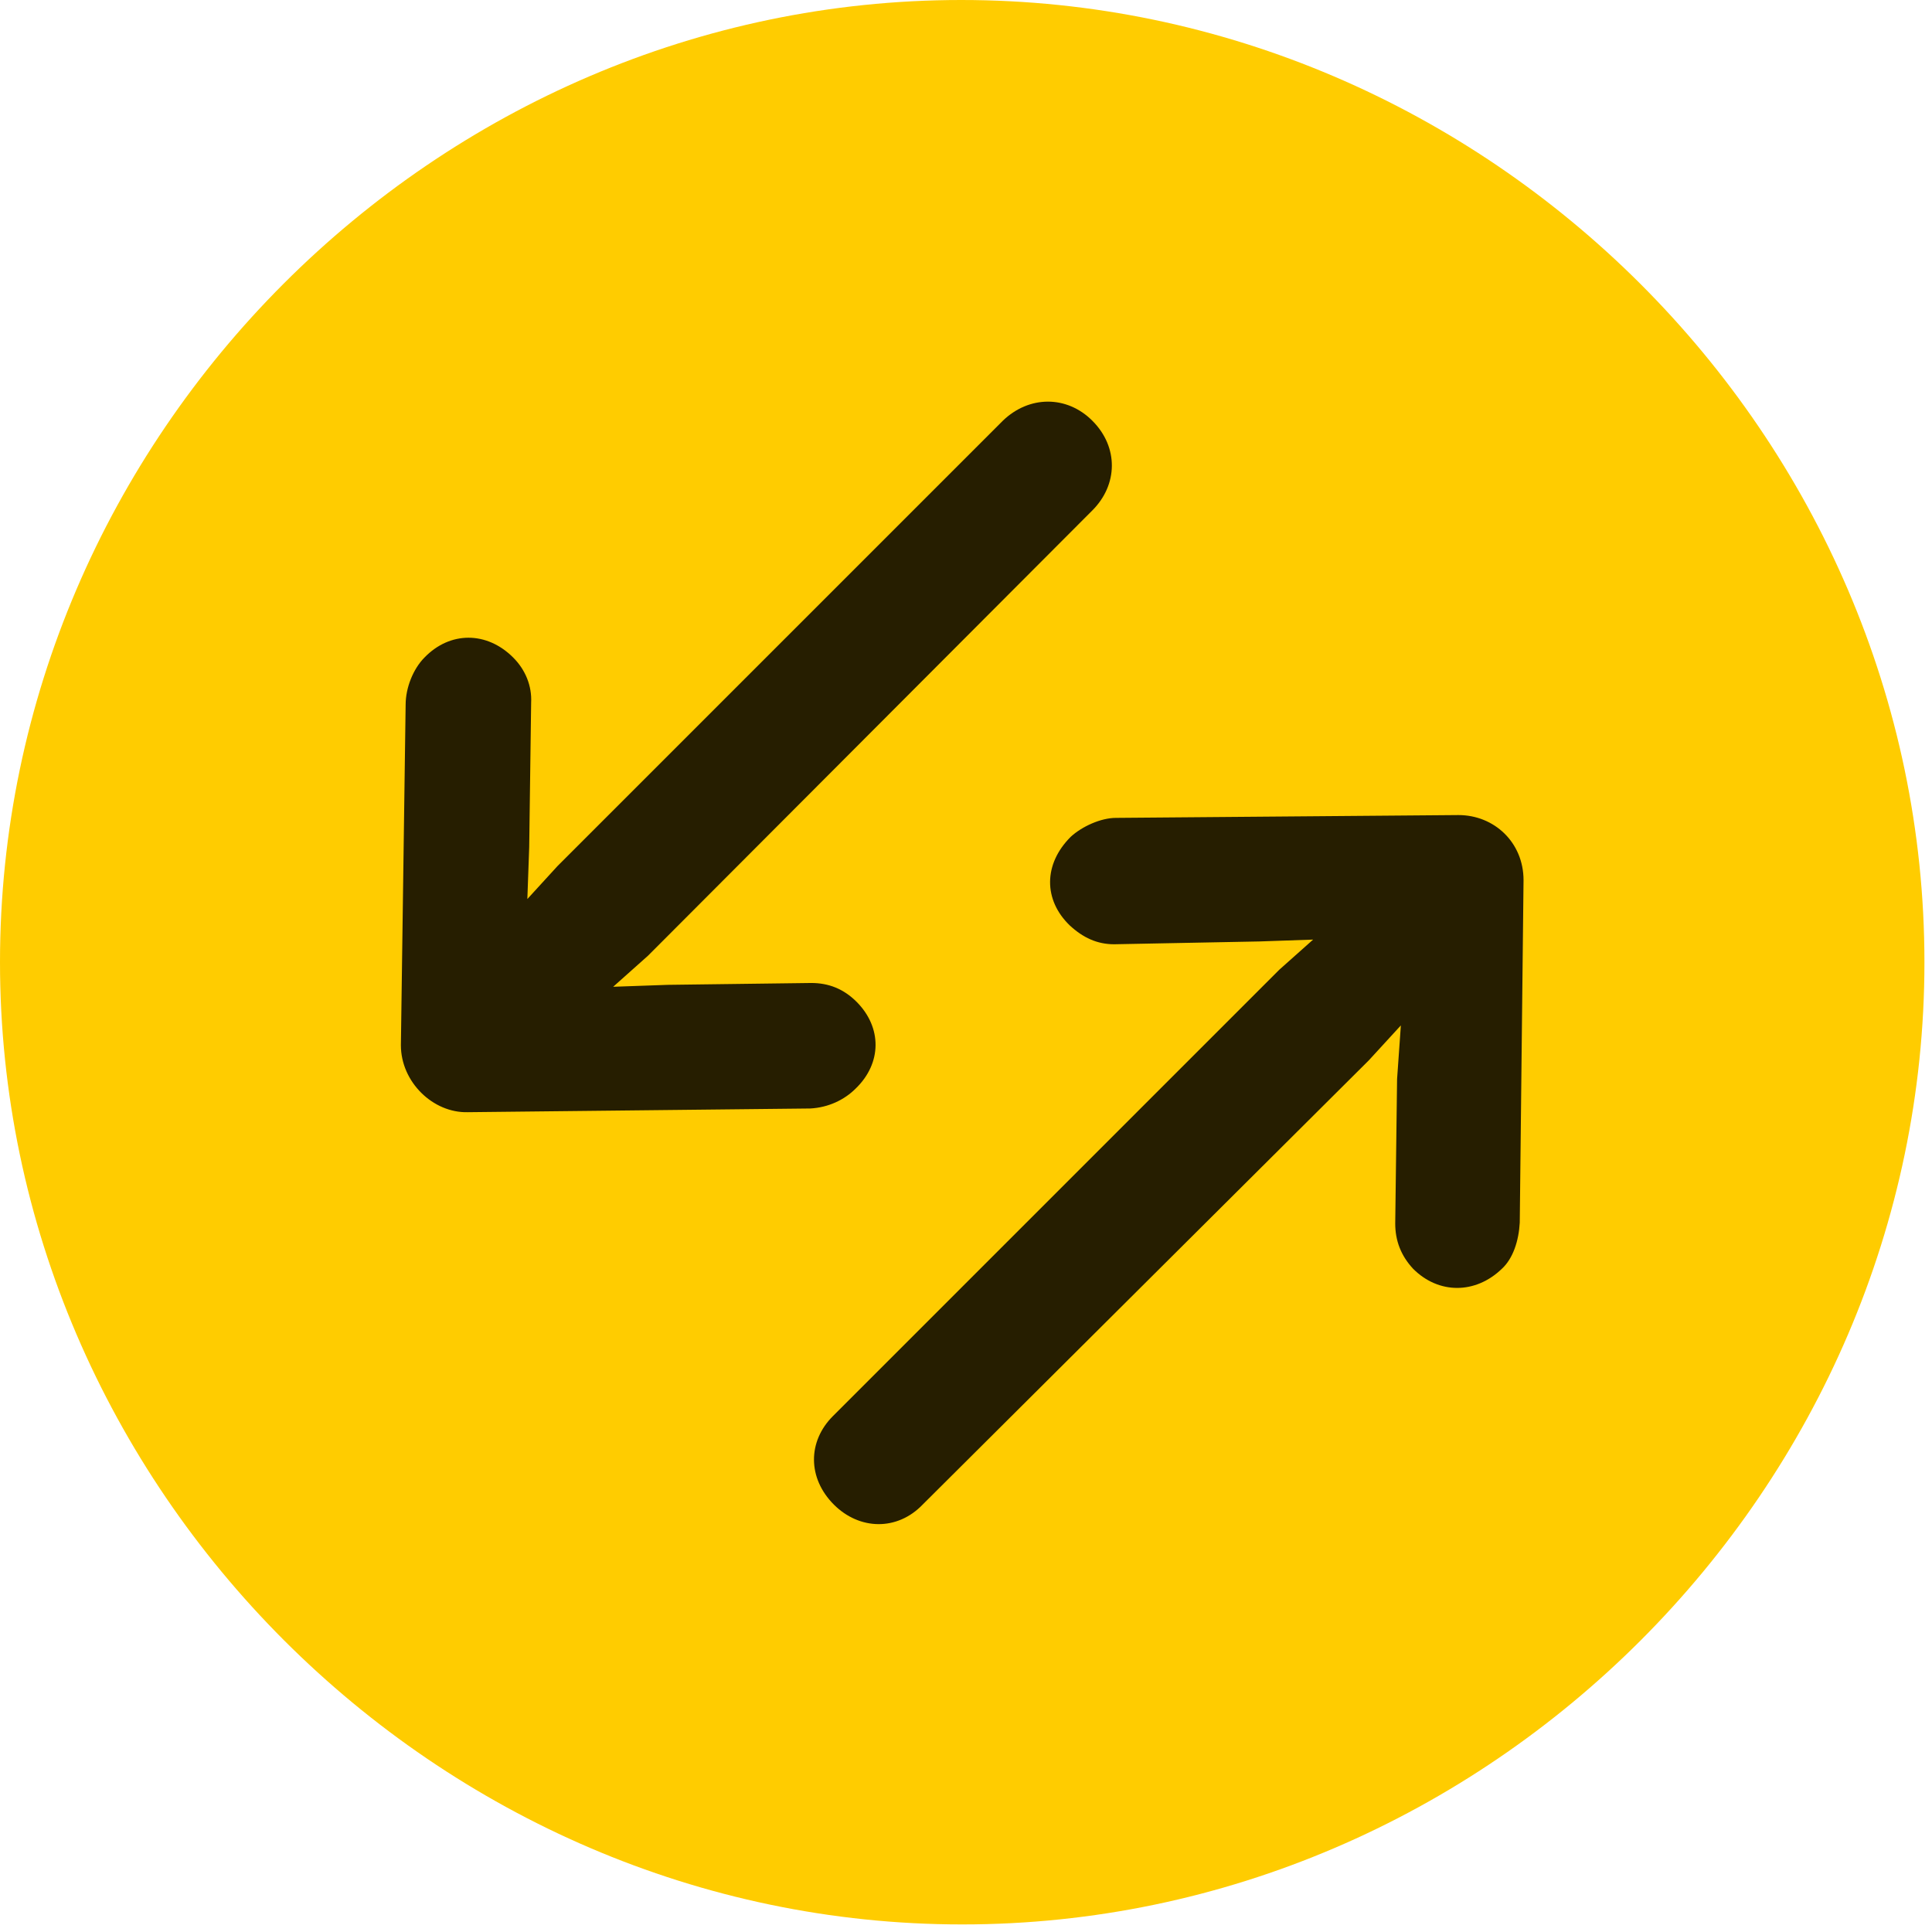 <svg width="24" height="24" viewBox="0 0 24 24" fill="none" xmlns="http://www.w3.org/2000/svg">
<path d="M11.953 23.906C18.492 23.906 23.906 18.48 23.906 11.953C23.906 5.414 18.48 0 11.941 0C5.414 0 0 5.414 0 11.953C0 18.48 5.426 23.906 11.953 23.906Z" fill="#FFCC00"/>
<path d="M4.98 12.984L5.039 8.754C5.039 8.543 5.133 8.309 5.273 8.168C5.59 7.84 6.047 7.84 6.375 8.168C6.527 8.32 6.609 8.52 6.598 8.73L6.574 10.523L6.551 11.168L6.926 10.758L12.457 5.227C12.785 4.91 13.254 4.91 13.57 5.227C13.898 5.555 13.887 6.023 13.57 6.34L8.051 11.871L7.617 12.258L8.297 12.234L10.078 12.211C10.289 12.211 10.477 12.281 10.641 12.445C10.957 12.762 10.957 13.207 10.629 13.523C10.488 13.664 10.289 13.758 10.066 13.77L5.812 13.816C5.379 13.828 4.98 13.441 4.98 12.984ZM18.926 10.934L18.879 15.188C18.867 15.41 18.797 15.633 18.656 15.762C18.328 16.078 17.871 16.078 17.555 15.762C17.402 15.598 17.332 15.41 17.332 15.199L17.355 13.406L17.402 12.738L17.004 13.172L11.461 18.691C11.145 19.02 10.676 19.008 10.359 18.691C10.031 18.363 10.031 17.906 10.348 17.59L15.891 12.047L16.312 11.672L15.645 11.695L13.84 11.73C13.629 11.73 13.453 11.648 13.289 11.496C12.961 11.18 12.961 10.734 13.301 10.395C13.441 10.266 13.676 10.16 13.863 10.16L18.117 10.125C18.562 10.125 18.926 10.465 18.926 10.934Z" fill="black" fill-opacity="0.85"/>
</svg>
